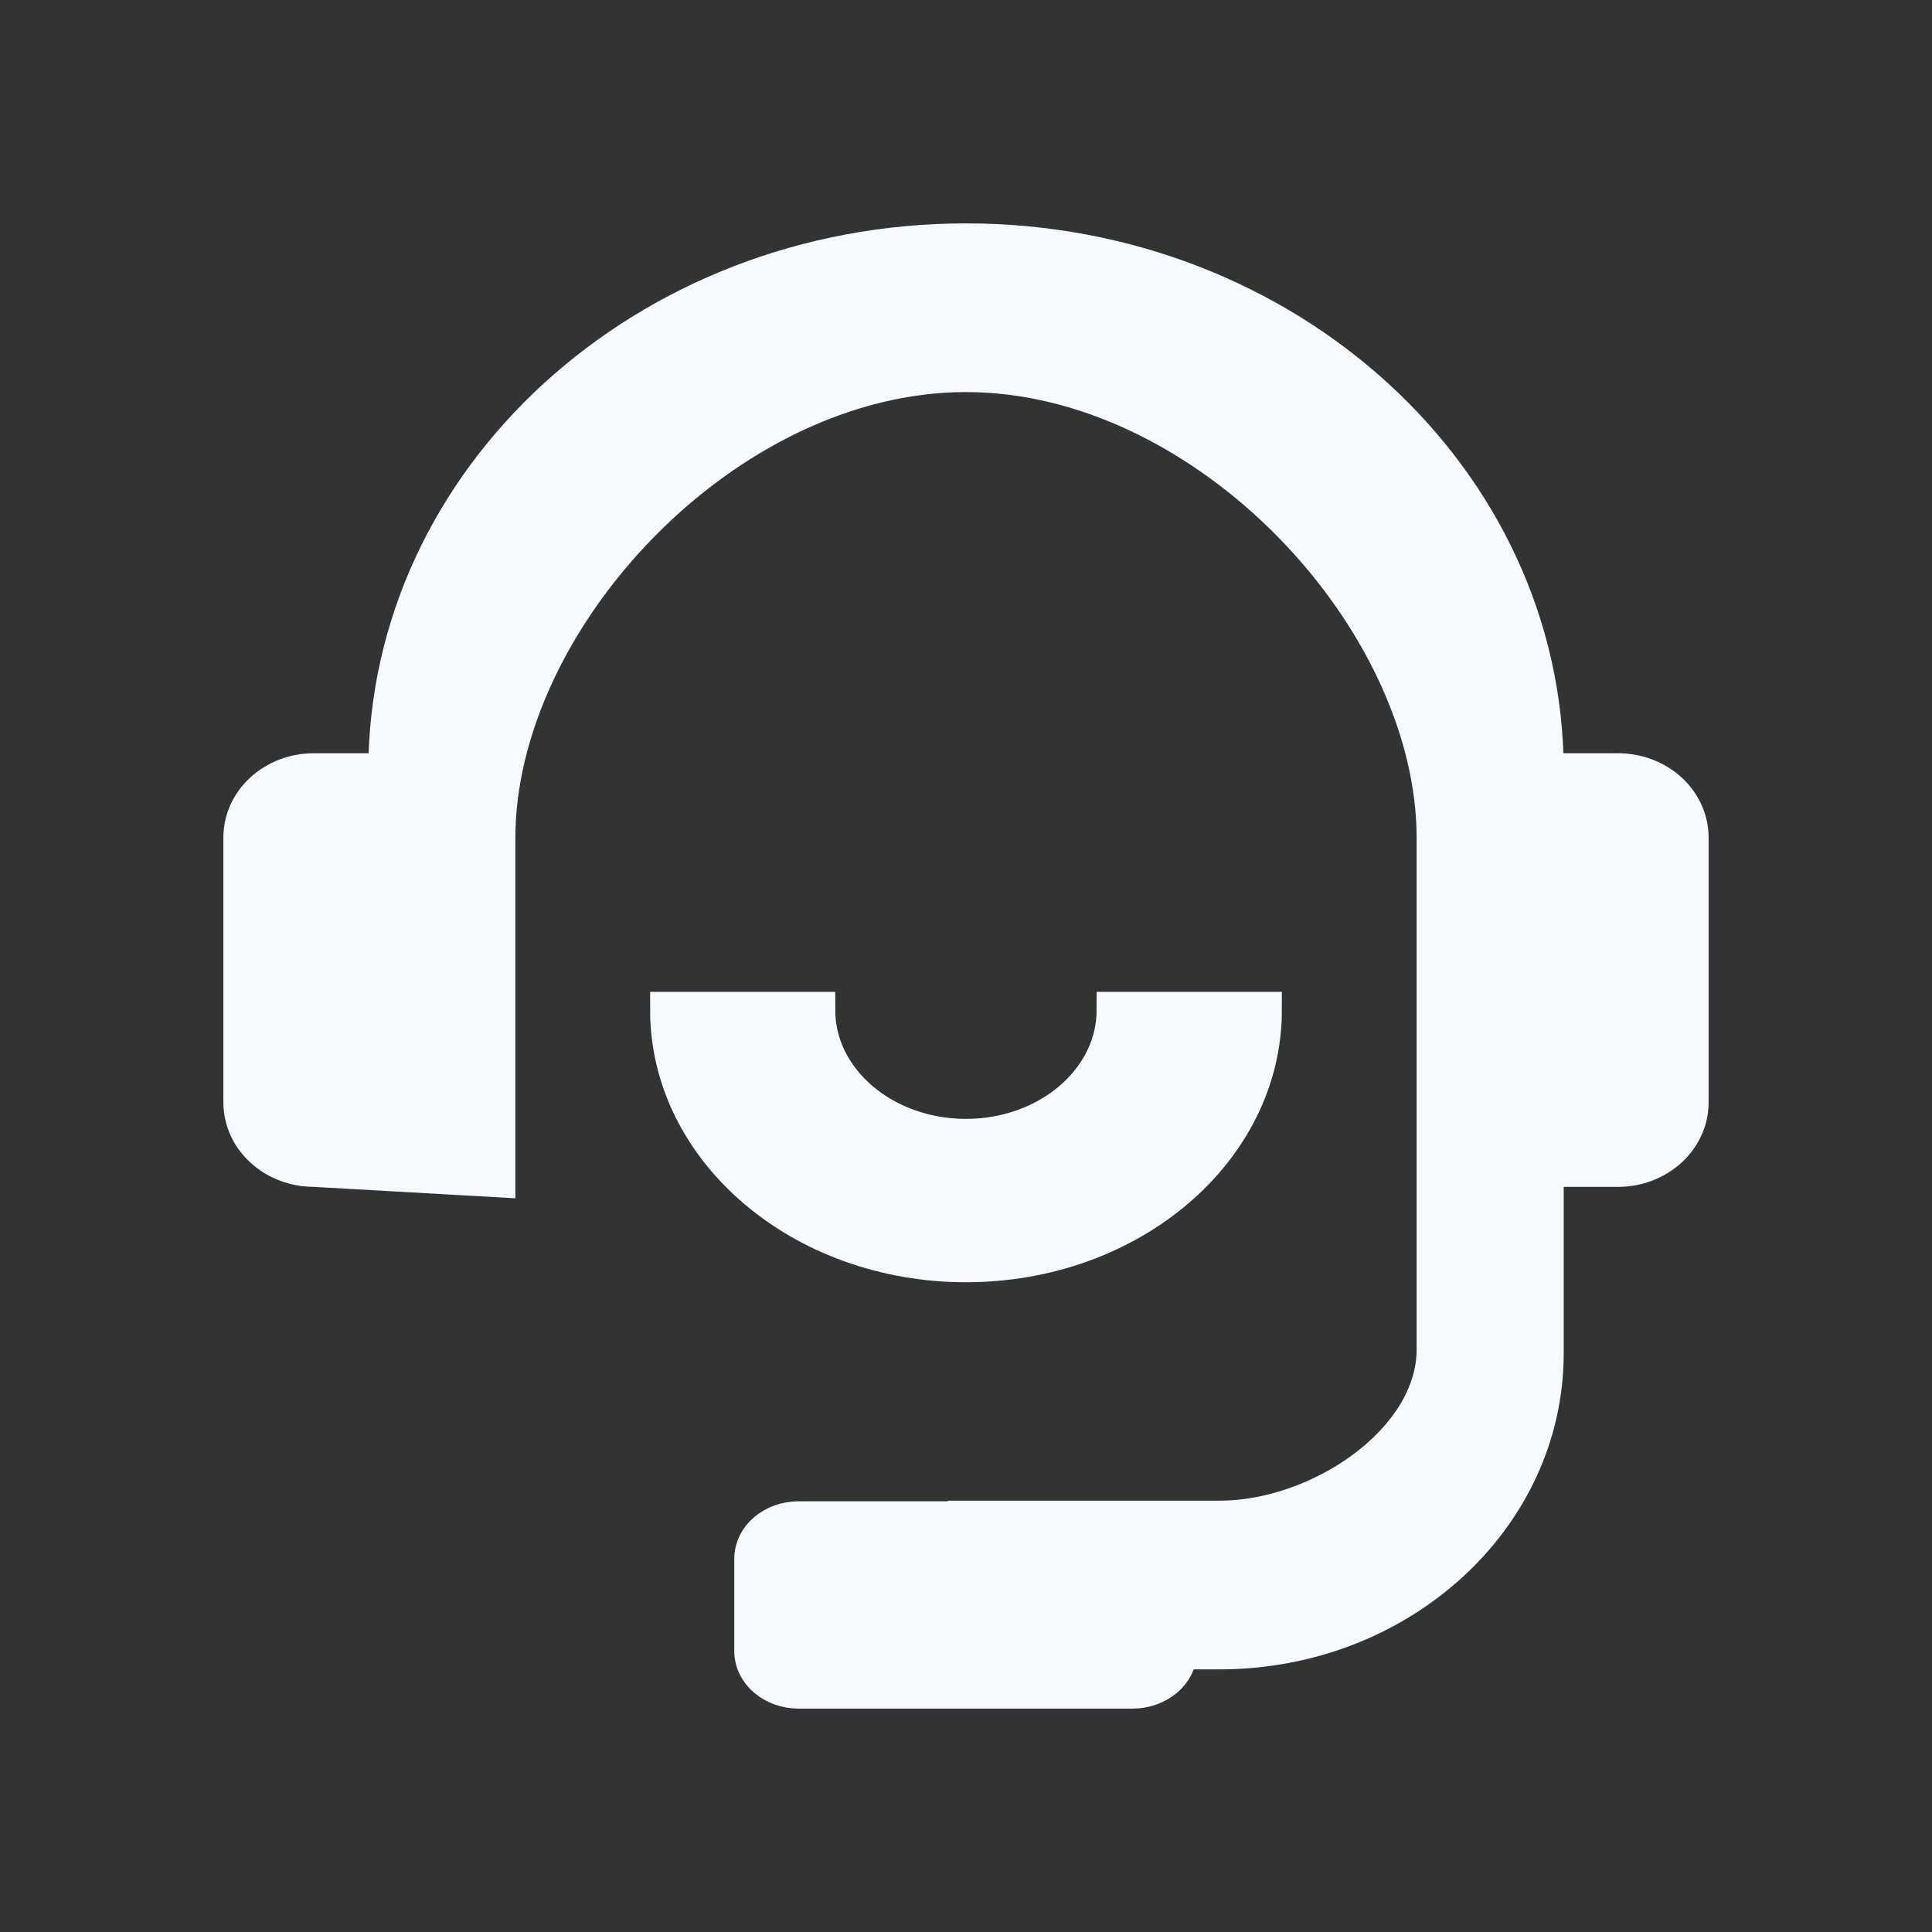 <?xml version="1.0" encoding="UTF-8"?>
<svg width="16px" height="16px" viewBox="0 0 16 16" version="1.1" xmlns="http://www.w3.org/2000/svg" xmlns:xlink="http://www.w3.org/1999/xlink">
    <rect x="0" y="0" width="16" height="16" fill="#333333" stroke="none"/>
    <!-- Generator: Sketch 59 (86127) - https://sketch.com -->
    <title>客服-悬停</title>
    <desc>Created with Sketch.</desc>
    <g id="规范及控件" stroke="none" stroke-width="1" fill="none" fill-rule="evenodd">
        <g id="顶部栏" transform="translate(-307, -291)">
            <g id="客服-默认_export-copy" transform="translate(307, 291)">
                <g id="客服-默认">
                    <rect id="Rectangle" x="0" y="0" width="16" height="16"></rect>
                    <path d="M8,9.416 C8.68,9.416 9.232,8.945 9.232,8.364 L10.466,8.364 C10.466,9.526 9.362,10.469 8,10.469 C6.638,10.469 5.534,9.526 5.534,8.364 L6.767,8.364 C6.767,8.945 7.319,9.416 8,9.416 Z M13.4,9.679 L12.8,9.679 L12.8,11.207 C12.8,12.57 11.591,13.675 10.1,13.675 L9.763,13.675 L9.763,13.676 C9.763,13.854 9.59,14 9.379,14 L6.614,14 C6.403,14 6.231,13.854 6.231,13.676 L6.231,12.907 C6.231,12.729 6.403,12.583 6.614,12.583 L8,12.583 L8,12.578 L10.1,12.578 C10.928,12.578 11.882,11.934 11.882,11.176 L11.882,6.941 C11.882,5.124 9.988,3.097 8,3.097 C6.012,3.097 4.118,5.124 4.118,6.941 L4.118,9.765 L2.6,9.679 C2.44,9.679 2.288,9.621 2.176,9.518 C2.063,9.415 2,9.276 2,9.129 L2,6.936 C2,6.633 2.268,6.388 2.6,6.388 L3.2,6.388 C3.2,3.964 5.349,2 8,2 C10.651,2 12.8,3.964 12.8,6.388 L13.4,6.388 C13.559,6.388 13.711,6.446 13.824,6.548 C13.936,6.651 14,6.791 14,6.936 L14,9.129 C14,9.433 13.731,9.679 13.4,9.679 Z" id="形状" stroke="#F6FAFF" stroke-width="0.3" fill="#F6FAFF"></path>
                </g>
            </g>
        </g>
    </g>
</svg>